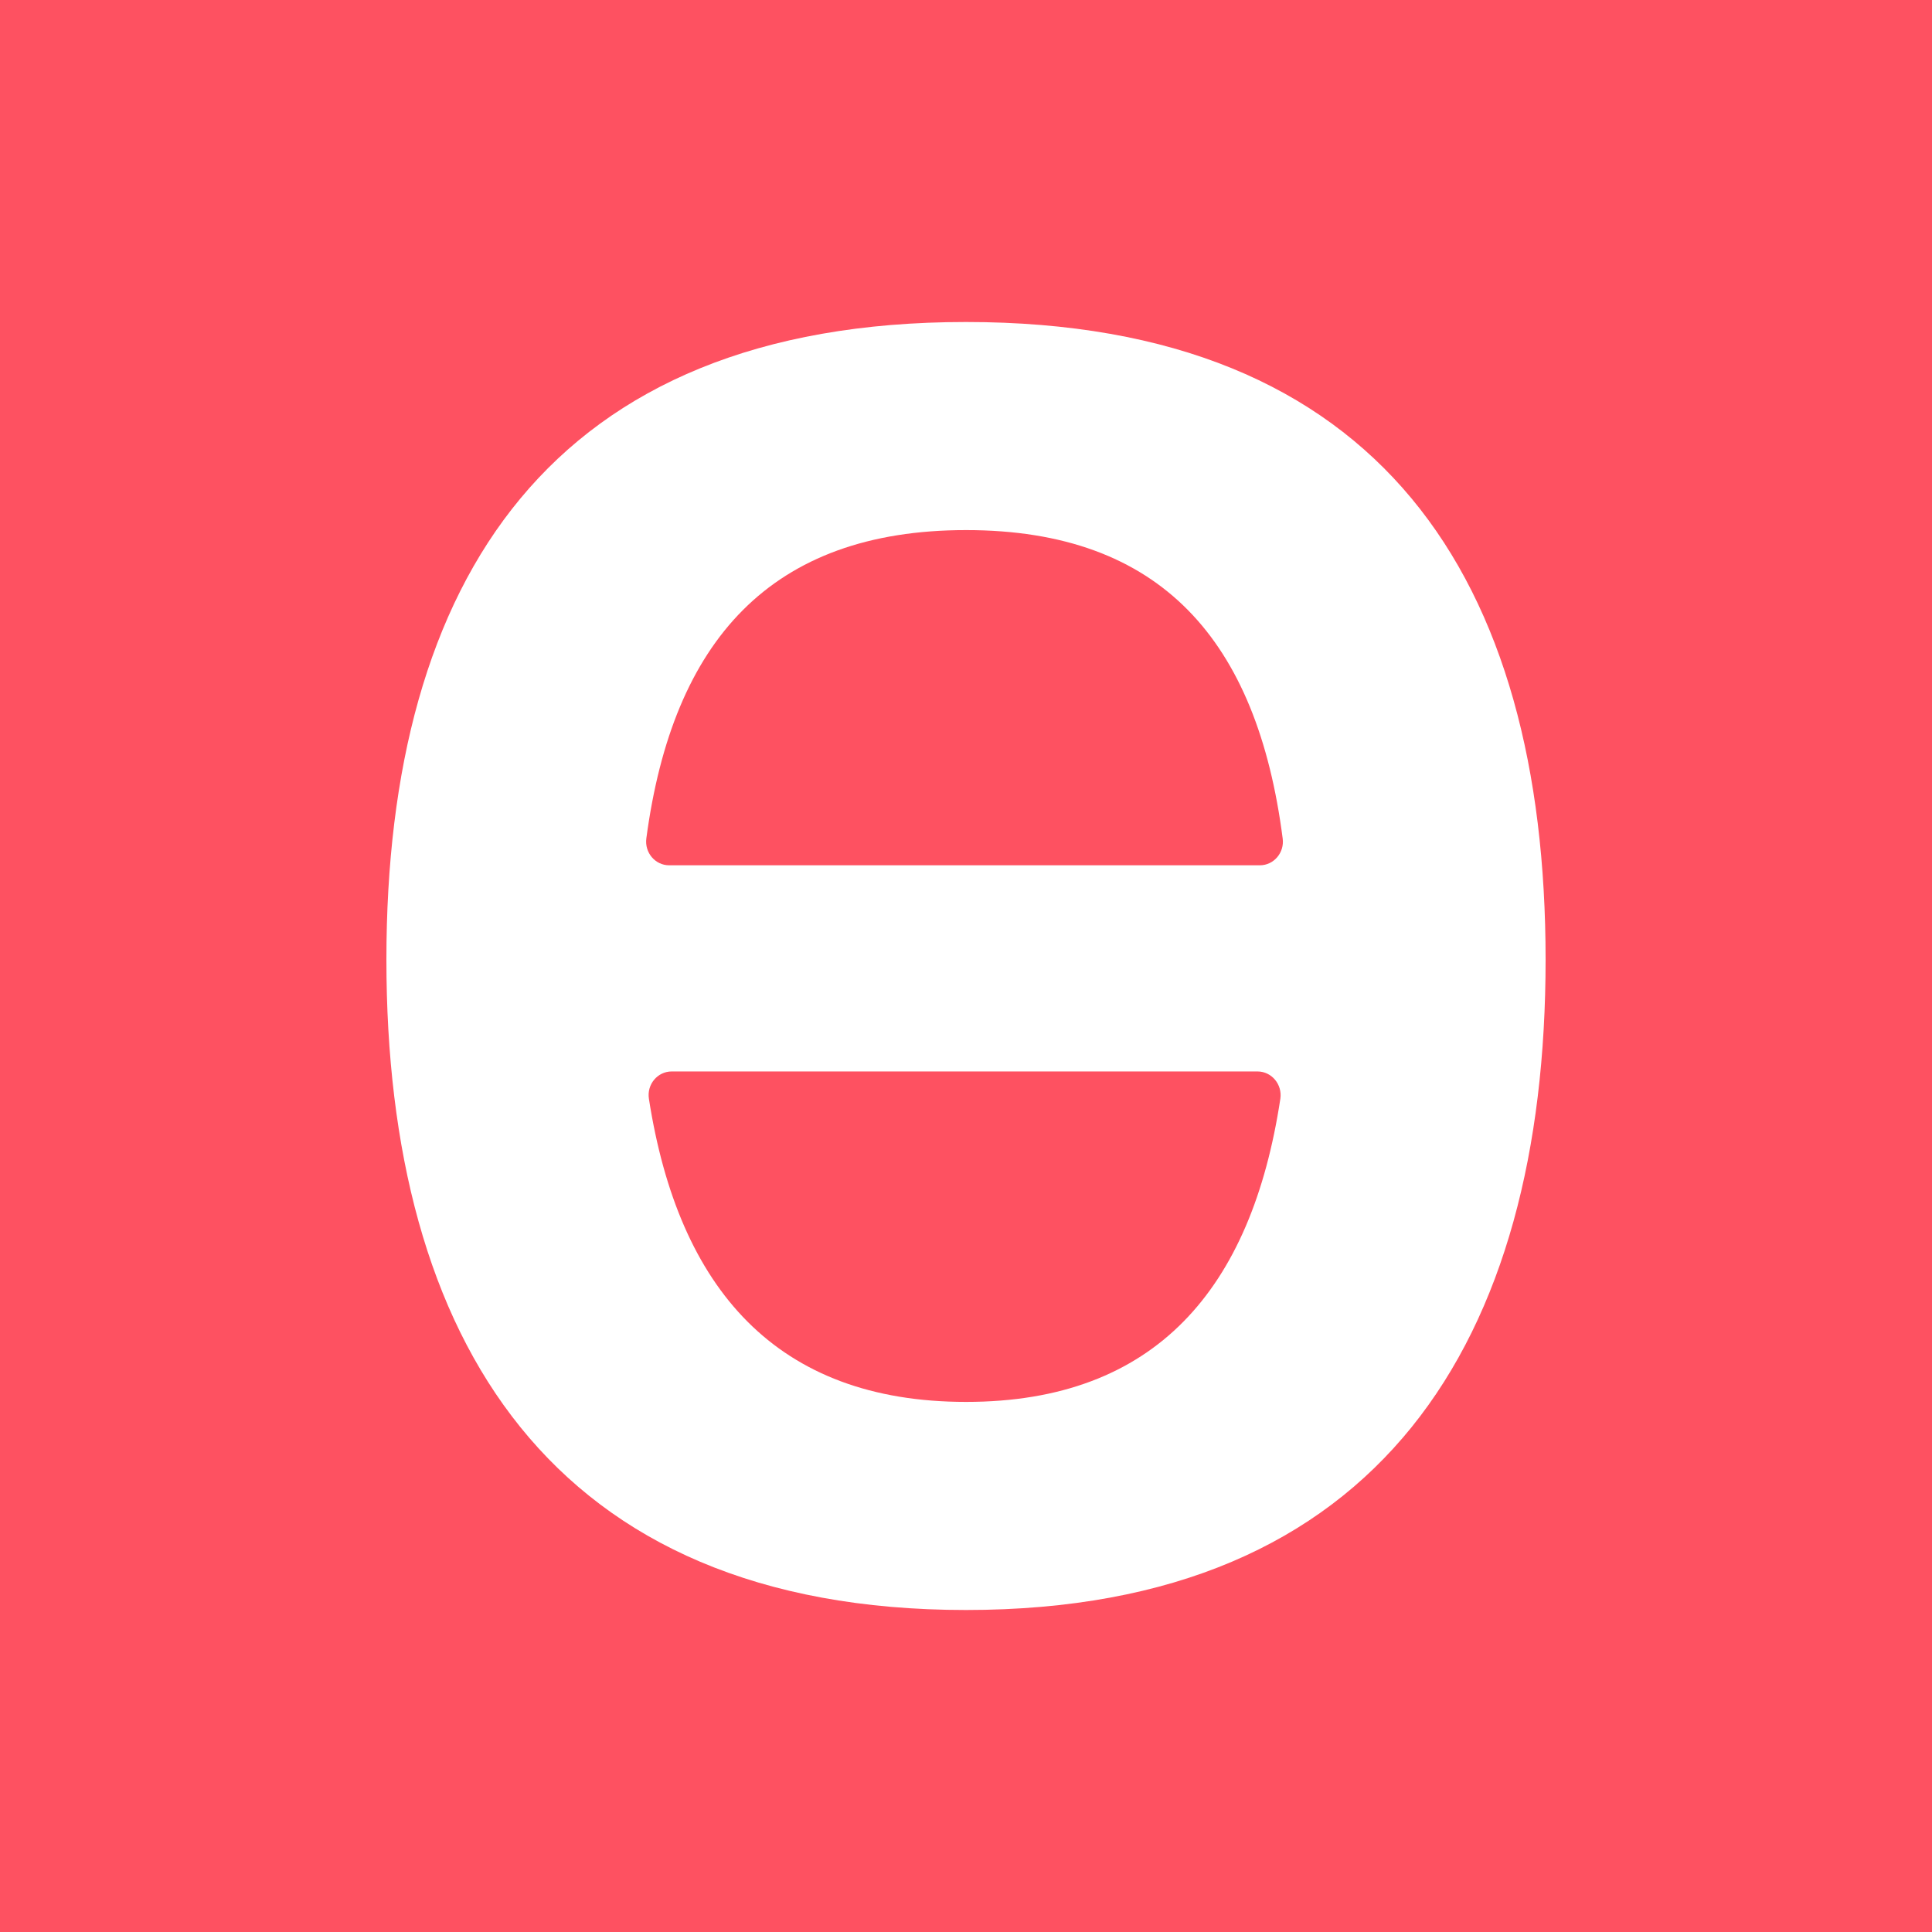 <svg width="24" height="24" viewBox="0 0 24 24" fill="none" xmlns="http://www.w3.org/2000/svg">
<rect x="0" y="0" width="24" height="24" fill="#333333" stroke="none"/>
<g clip-path="url(#clip0_408_225)">
<rect width="24" height="24" fill="#FE5161"/>
<path d="M12 4C6.841 4 4.8 7.204 4.8 11.921C4.8 16.639 6.841 20 12 20C17.159 20 19.2 16.639 19.2 11.921C19.2 7.204 17.159 4 12 4ZM12.001 17.415C9.647 17.415 8.429 16.012 8.061 13.65C8.033 13.472 8.167 13.31 8.344 13.31H15.621C15.797 13.31 15.931 13.471 15.905 13.649C15.547 16.011 14.354 17.415 12.001 17.415H12.001ZM8.313 10.749C8.139 10.749 8.006 10.592 8.029 10.415C8.356 7.959 9.576 6.585 12.001 6.585C14.425 6.585 15.618 7.96 15.934 10.417C15.957 10.592 15.824 10.749 15.65 10.749H8.313Z" fill="white"/>
</g>
<defs>
<clipPath id="clip0_408_225">
<rect width="24" height="24" fill="white"/>
</clipPath>
</defs>
</svg>
